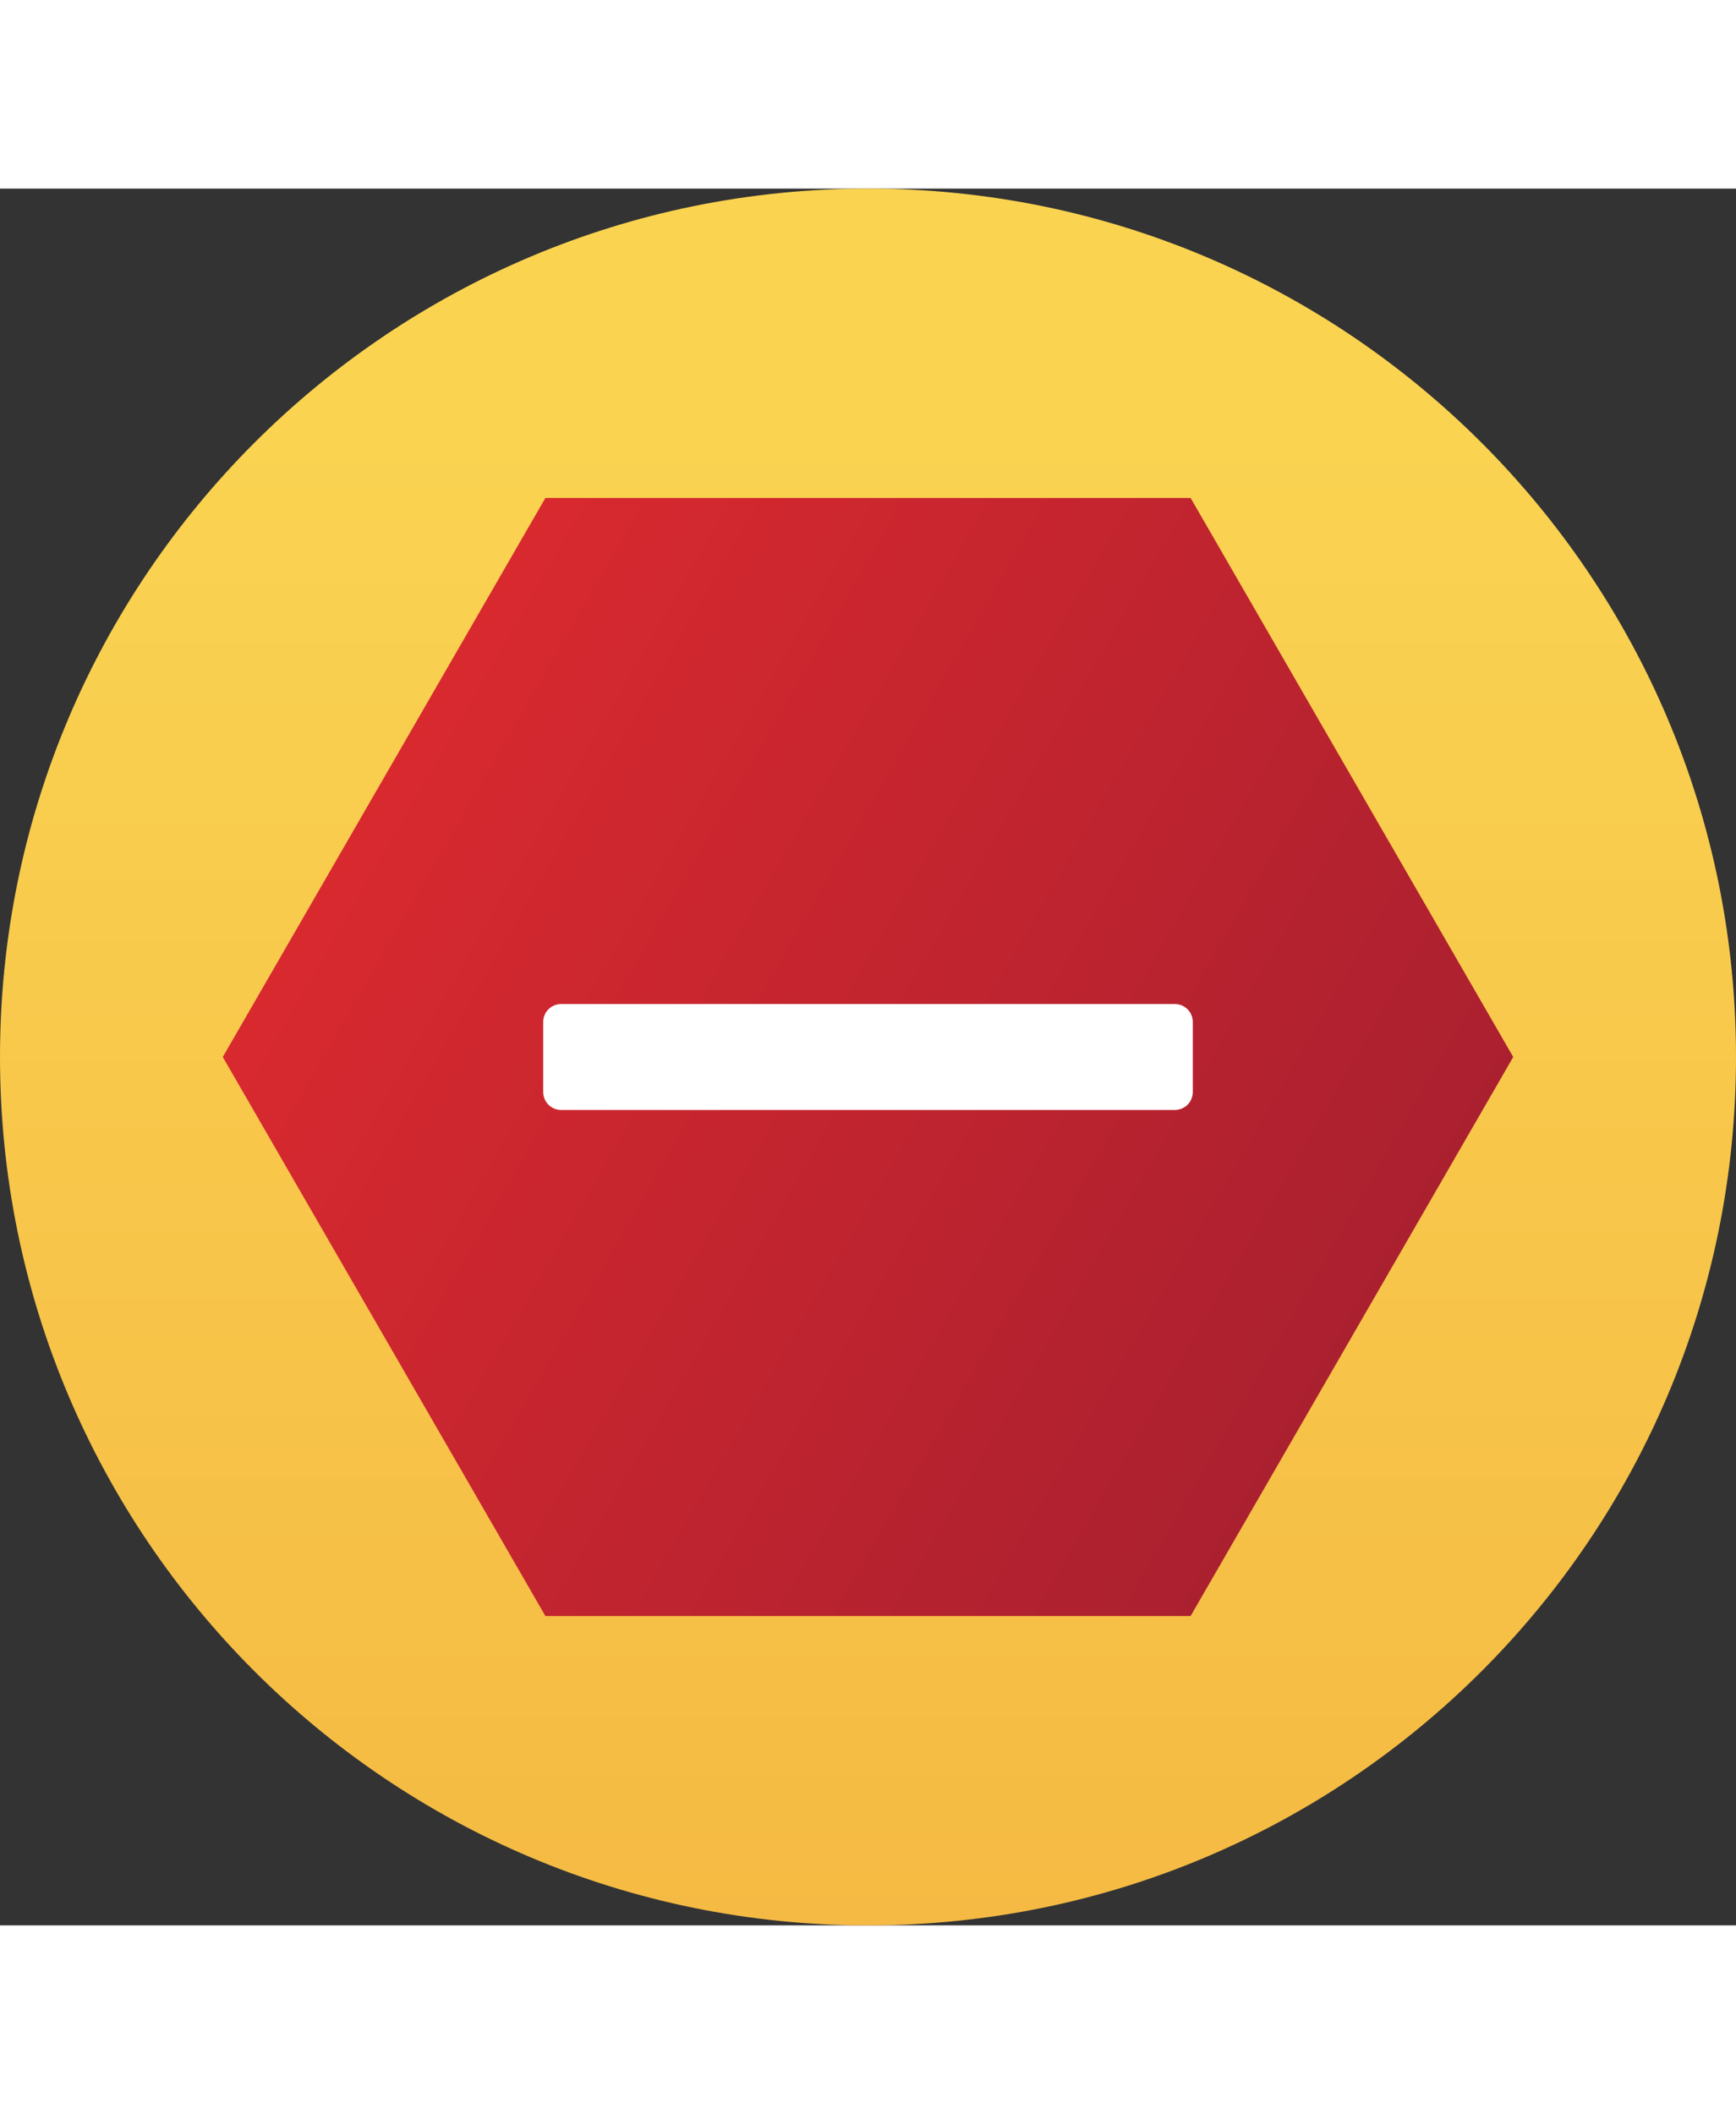 <svg width="419" height="510" viewBox="0 0 419 419" fill="none" xmlns="http://www.w3.org/2000/svg">
<rect x="0" y="0" width="419" height="419" fill="#333333" stroke="none"/>
<g clip-path="url(#clip0_6632_39515)">
<path d="M209.5 419.002C325.204 419.002 419 325.206 419 209.502C419 93.798 325.204 0.002 209.5 0.002C93.796 0.002 0 93.798 0 209.502C0 325.206 93.796 419.002 209.5 419.002Z" fill="url(#paint0_linear_6632_39515)"/>
<path fill-rule="evenodd" clip-rule="evenodd" d="M287.366 74.635H131.634L53.769 209.502L131.634 344.369H287.366L365.231 209.502L287.366 74.635Z" fill="url(#paint1_linear_6632_39515)"/>
<path d="M283.575 196.728H135.425C133.042 196.728 131.11 198.66 131.11 201.043V217.963C131.11 220.346 133.042 222.278 135.425 222.278H283.575C285.958 222.278 287.89 220.346 287.89 217.963V201.043C287.89 198.66 285.958 196.728 283.575 196.728Z" fill="white"/>
</g>
<defs>
<linearGradient id="paint0_linear_6632_39515" x1="209.5" y1="59.124" x2="209.5" y2="419.002" gradientUnits="userSpaceOnUse">
<stop stop-color="#FAD351"/>
<stop offset="1" stop-color="#F5BA43"/>
</linearGradient>
<linearGradient id="paint1_linear_6632_39515" x1="92.703" y1="142.068" x2="326.3" y2="276.936" gradientUnits="userSpaceOnUse">
<stop stop-color="#D8292F"/>
<stop offset="1" stop-color="#AB202F"/>
</linearGradient>
<clipPath id="clip0_6632_39515">
<rect width="419" height="419" fill="white" transform="translate(0 0.002)"/>
</clipPath>
</defs>
</svg>

